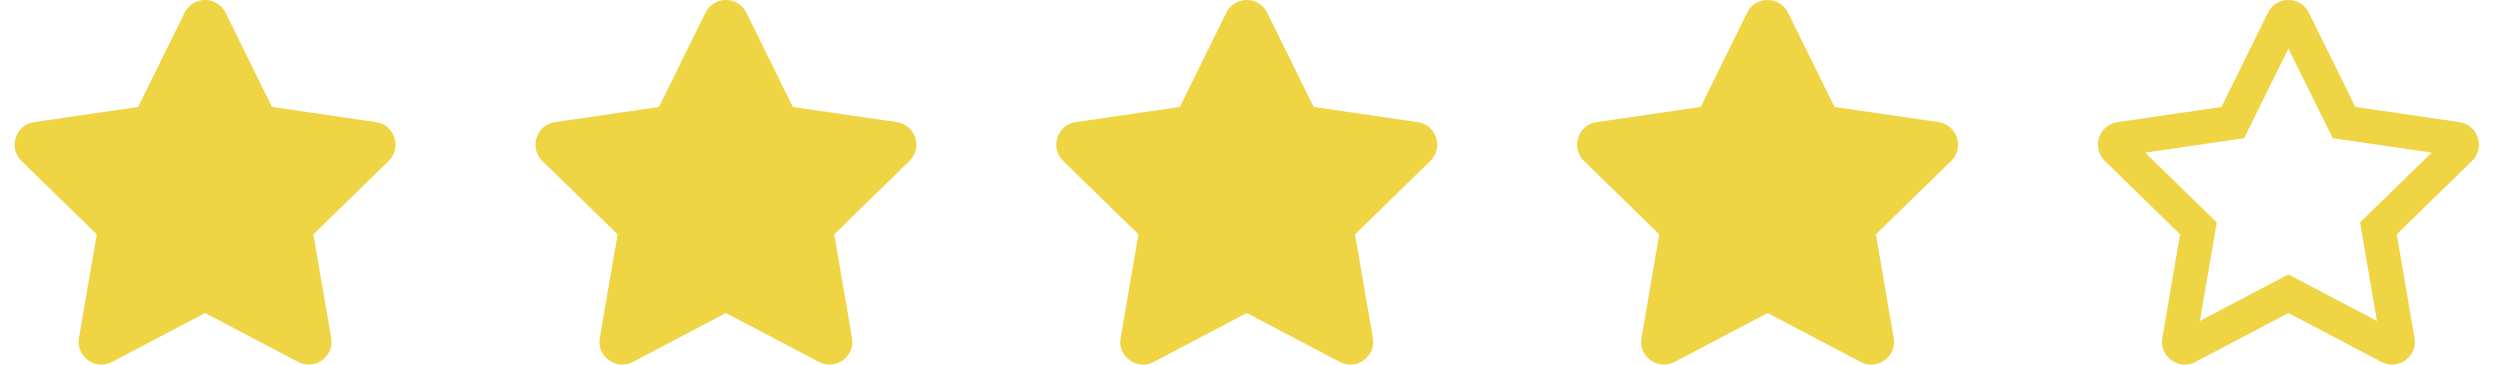 <svg width="96" height="14" viewBox="0 0 96 14" fill="none" xmlns="http://www.w3.org/2000/svg">
<g clip-path="url(#clip0_101_304)">
<path d="M94.44 4.689L90.445 4.107L88.66 0.487C88.34 -0.159 87.413 -0.167 87.09 0.487L85.305 4.107L81.31 4.689C80.593 4.793 80.306 5.677 80.826 6.182L83.716 8.999L83.032 12.977C82.909 13.696 83.667 14.235 84.301 13.899L87.875 12.02L91.449 13.899C92.083 14.232 92.841 13.696 92.718 12.977L92.034 8.999L94.924 6.182C95.444 5.677 95.157 4.793 94.44 4.689ZM90.626 8.539L91.274 12.324L87.875 10.538L84.476 12.324L85.124 8.539L82.374 5.86L86.174 5.307L87.875 1.862L89.576 5.307L93.377 5.86L90.626 8.539Z" fill="#EFD444"/>
</g>
<g clip-path="url(#clip1_101_304)">
<path d="M67.09 0.487L65.305 4.107L61.31 4.689C60.593 4.793 60.306 5.677 60.826 6.182L63.716 8.999L63.032 12.977C62.909 13.696 63.667 14.235 64.301 13.899L67.875 12.02L71.449 13.899C72.083 14.232 72.841 13.696 72.718 12.977L72.034 8.999L74.924 6.182C75.444 5.677 75.157 4.793 74.44 4.689L70.445 4.107L68.66 0.487C68.34 -0.159 67.413 -0.167 67.09 0.487Z" fill="#EFD444"/>
</g>
<g clip-path="url(#clip2_101_304)">
<path d="M47.09 0.487L45.305 4.107L41.31 4.689C40.593 4.793 40.306 5.677 40.826 6.182L43.716 8.999L43.032 12.977C42.909 13.696 43.667 14.235 44.301 13.899L47.875 12.02L51.449 13.899C52.083 14.232 52.841 13.696 52.718 12.977L52.034 8.999L54.924 6.182C55.444 5.677 55.157 4.793 54.44 4.689L50.445 4.107L48.66 0.487C48.34 -0.159 47.413 -0.167 47.09 0.487Z" fill="#EFD444"/>
</g>
<g clip-path="url(#clip3_101_304)">
<path d="M27.09 0.487L25.305 4.107L21.31 4.689C20.593 4.793 20.306 5.677 20.826 6.182L23.716 8.999L23.032 12.977C22.909 13.696 23.667 14.235 24.301 13.899L27.875 12.02L31.449 13.899C32.083 14.232 32.841 13.696 32.718 12.977L32.034 8.999L34.924 6.182C35.444 5.677 35.157 4.793 34.44 4.689L30.445 4.107L28.66 0.487C28.34 -0.159 27.413 -0.167 27.09 0.487Z" fill="#EFD444"/>
</g>
<g clip-path="url(#clip4_101_304)">
<path d="M7.09 0.487L5.305 4.107L1.31 4.689C0.593 4.793 0.306 5.677 0.826 6.182L3.716 8.999L3.032 12.977C2.909 13.696 3.667 14.235 4.301 13.899L7.875 12.02L11.449 13.899C12.083 14.232 12.841 13.696 12.718 12.977L12.034 8.999L14.924 6.182C15.444 5.677 15.157 4.793 14.44 4.689L10.445 4.107L8.66 0.487C8.34 -0.159 7.413 -0.167 7.09 0.487Z" fill="#EFD444"/>
</g>
<defs>
<clipPath id="clip0_101_304">
<rect width="15.75" height="14" fill="white" transform="translate(80)"/>
</clipPath>
<clipPath id="clip1_101_304">
<rect width="15.75" height="14" fill="white" transform="translate(60)"/>
</clipPath>
<clipPath id="clip2_101_304">
<rect width="15.75" height="14" fill="white" transform="translate(40)"/>
</clipPath>
<clipPath id="clip3_101_304">
<rect width="15.75" height="14" fill="white" transform="translate(20)"/>
</clipPath>
<clipPath id="clip4_101_304">
<rect width="15.75" height="14" fill="white"/>
</clipPath>
</defs>
</svg>
